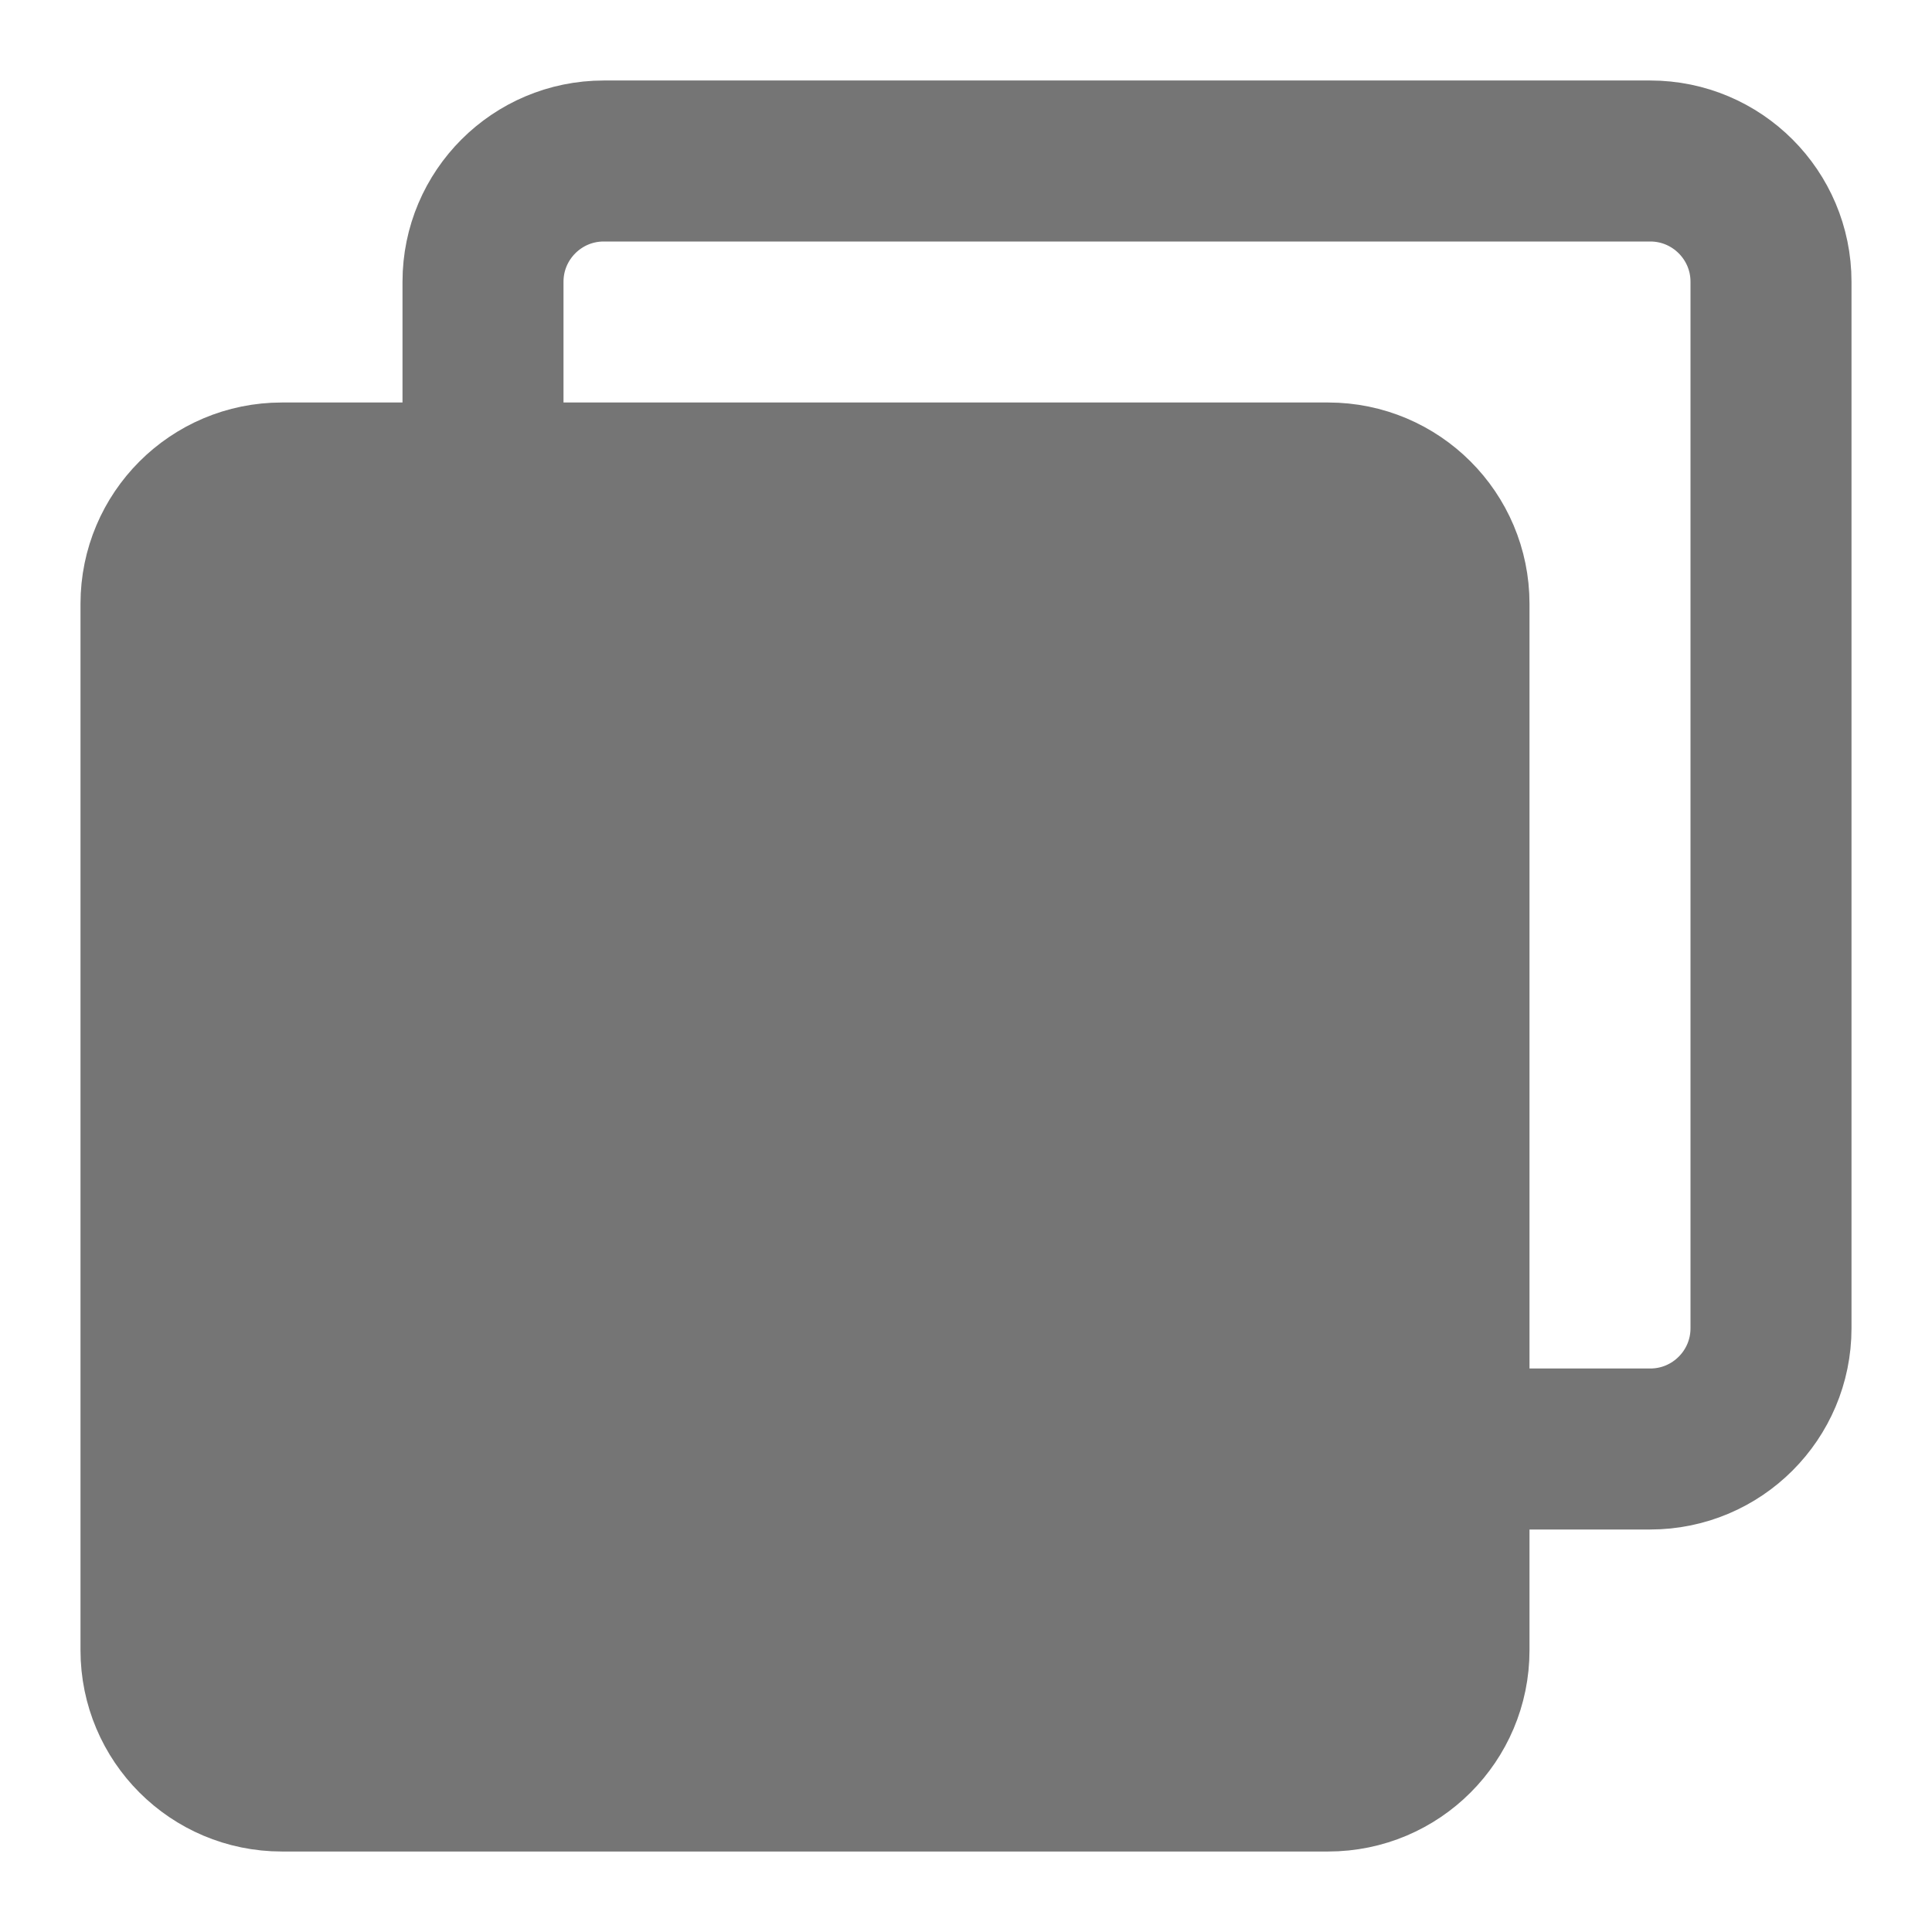 <svg width="24" height="24" viewBox="0 0 24 24" fill="none" xmlns="http://www.w3.org/2000/svg">
<path d="M6 5.963V3.5C6 2.672 6.672 2 7.5 2H20.5C21.328 2 22 2.672 22 3.5V16.5C22 17.328 21.328 18 20.5 18H18.009" stroke="#757575" stroke-width="2" stroke-linecap="round" stroke-linejoin="round"/>
<path d="M16.5 6H3.5C2.672 6 2 6.672 2 7.5V20.5C2 21.328 2.672 22 3.5 22H16.5C17.328 22 18 21.328 18 20.5V7.5C18 6.672 17.328 6 16.5 6Z" fill="#757575" stroke="#757575" stroke-width="2" stroke-linejoin="round"/>
</svg>
